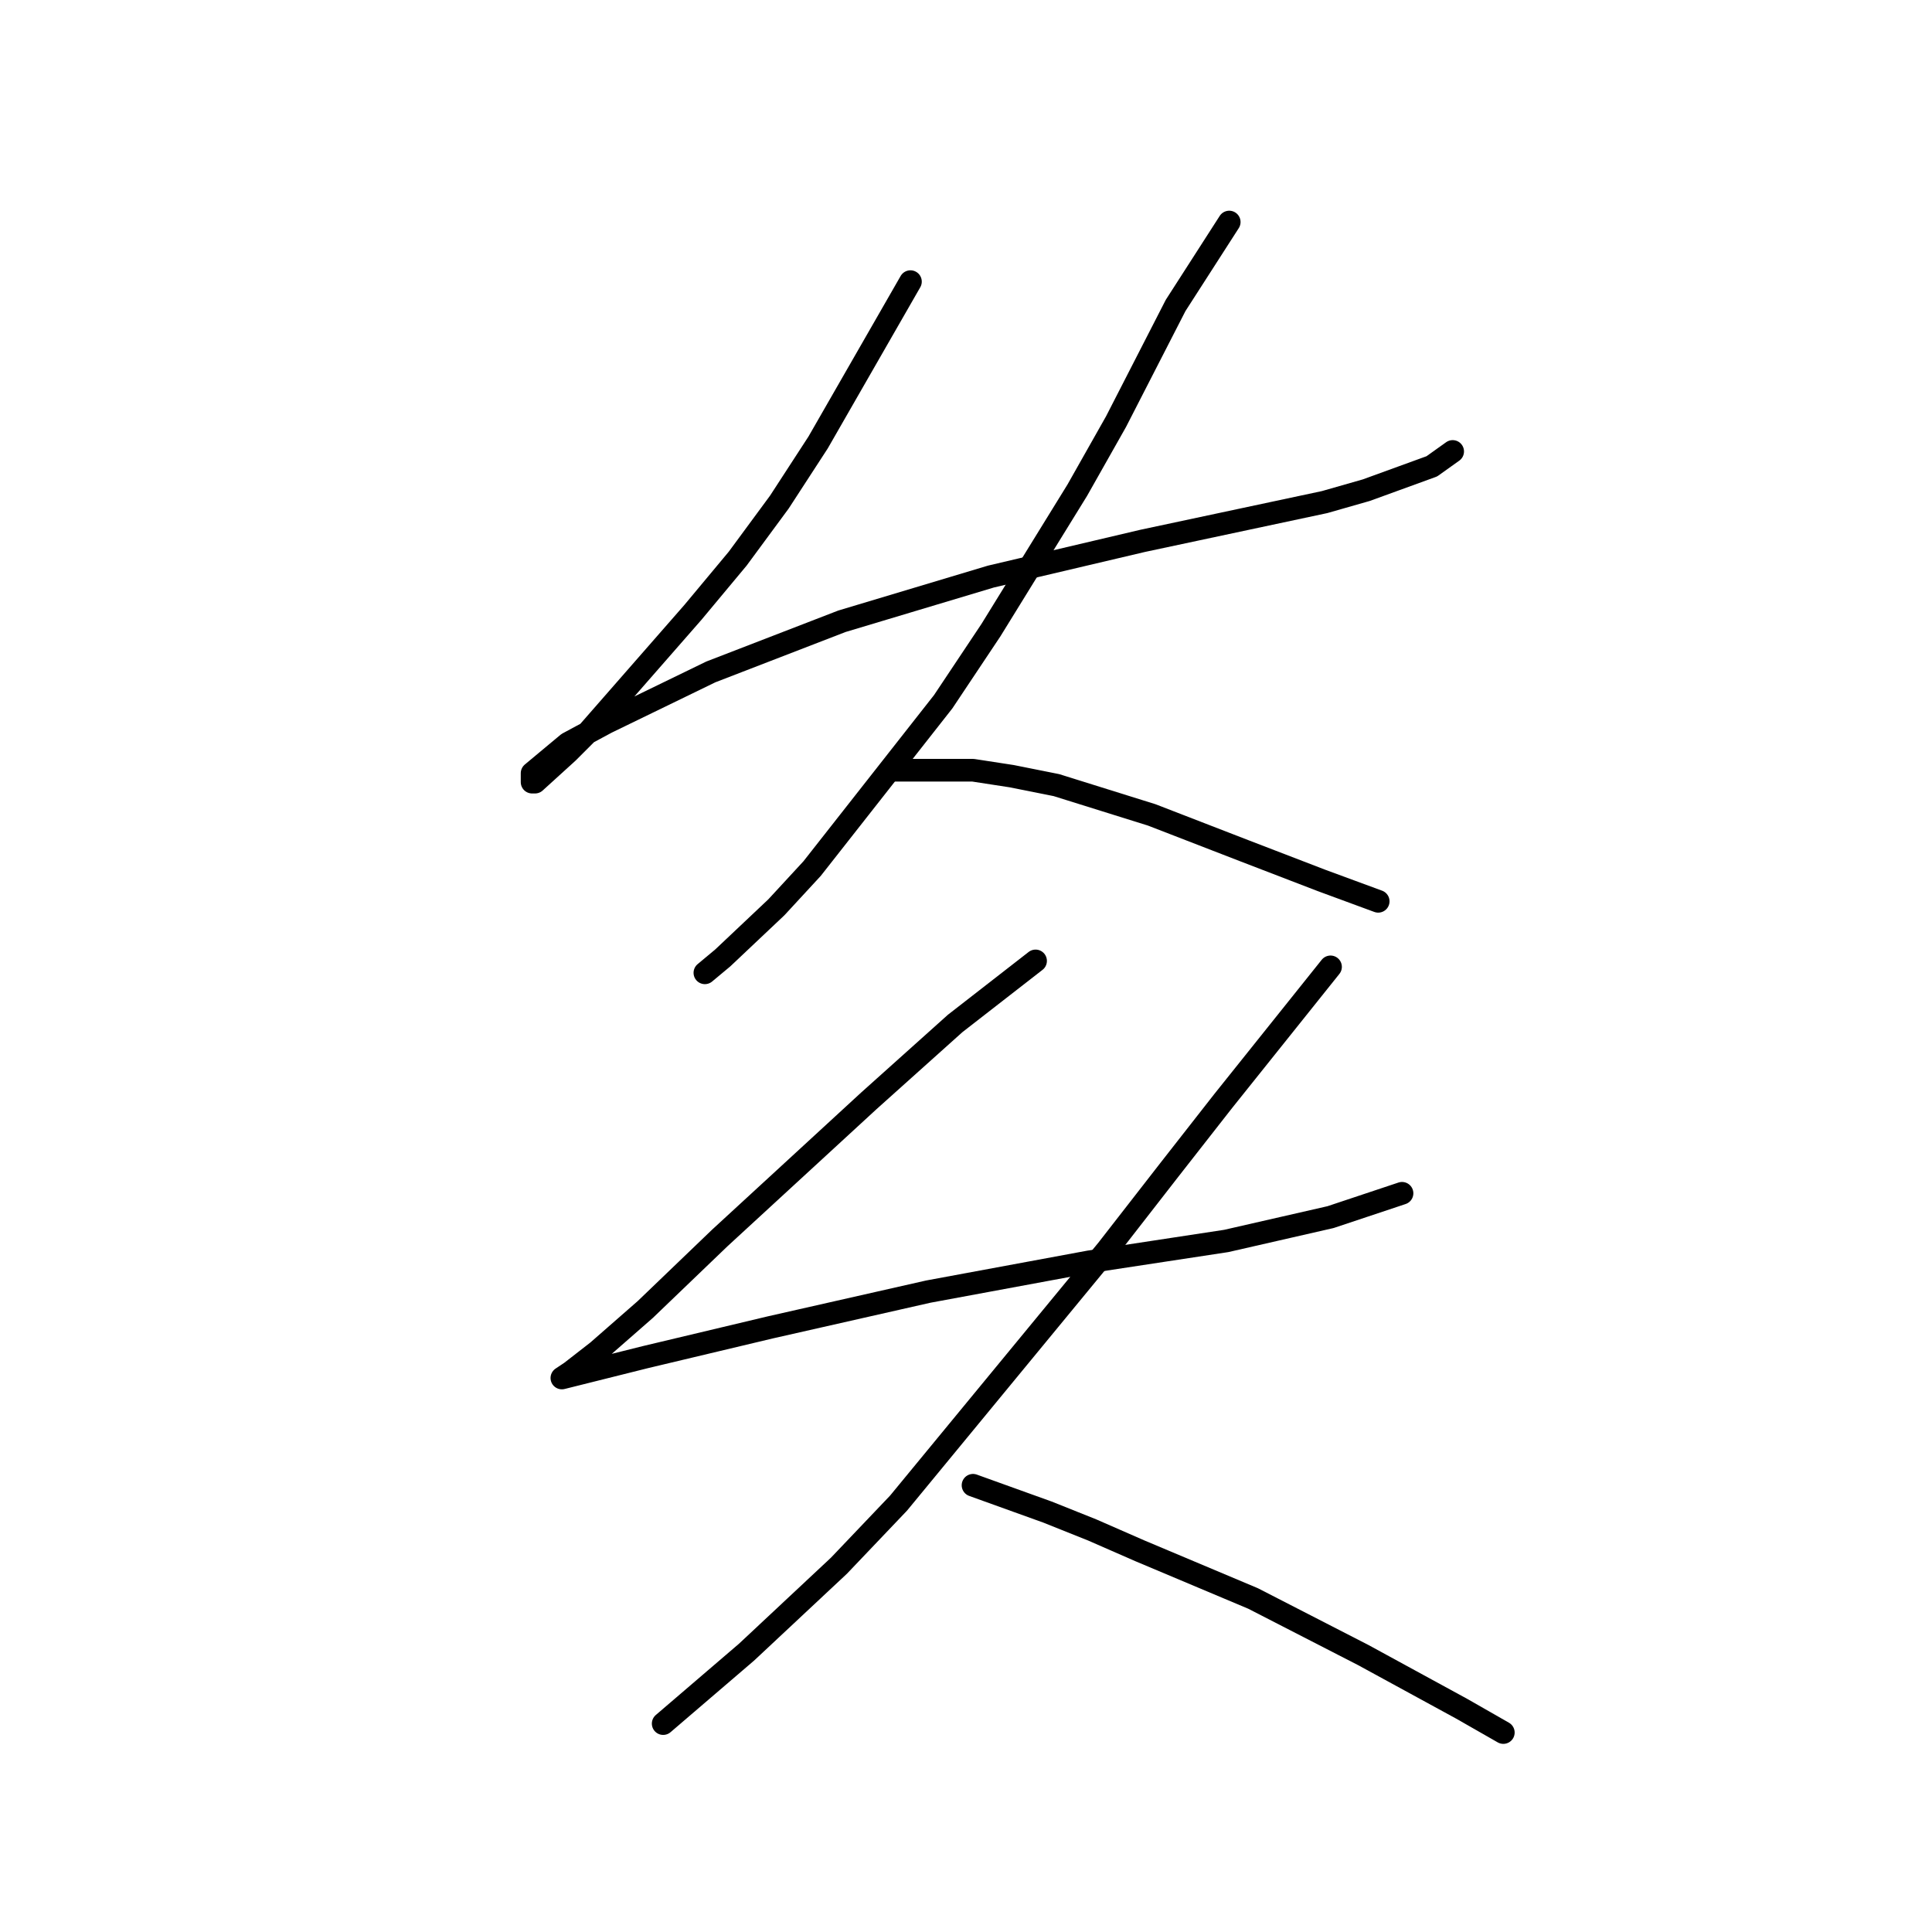 <?xml version="1.0" standalone="no"?>
    <svg width="256" height="256" xmlns="http://www.w3.org/2000/svg" version="1.1">
    <polyline stroke="black" stroke-width="3" stroke-linecap="round" fill="transparent" stroke-linejoin="round" points="120.64 37.317 108.402 58.634 103.27 66.53 97.743 74.03 91.821 81.136 78.004 96.927 75.241 99.691 70.898 103.638 70.504 103.638 70.504 102.454 75.241 98.506 80.373 95.743 94.19 89.032 111.56 82.321 131.299 76.399 151.432 71.662 175.513 66.53 181.04 64.951 189.725 61.792 192.488 59.819 192.488 59.819 " />
        <polyline stroke="black" stroke-width="3" stroke-linecap="round" fill="transparent" stroke-linejoin="round" points="162.88 29.421 155.774 40.475 147.879 55.871 142.747 64.951 131.299 83.505 124.982 92.979 107.612 115.087 102.875 120.219 95.769 126.93 93.4 128.904 93.4 128.904 " />
        <polyline stroke="black" stroke-width="3" stroke-linecap="round" fill="transparent" stroke-linejoin="round" points="118.666 102.059 128.93 102.059 134.062 102.849 139.984 104.033 146.3 106.007 152.616 107.981 164.854 112.718 175.118 116.666 182.619 119.429 182.619 119.429 " />
        <polyline stroke="black" stroke-width="3" stroke-linecap="round" fill="transparent" stroke-linejoin="round" points="137.22 127.325 126.561 135.615 115.113 145.879 95.374 164.038 85.505 173.513 79.189 179.04 75.636 181.803 74.451 182.593 76.03 182.198 85.505 179.829 102.085 175.882 123.008 171.144 144.326 167.197 162.486 164.433 176.303 161.275 185.777 158.117 185.777 158.117 " />
        <polyline stroke="black" stroke-width="3" stroke-linecap="round" fill="transparent" stroke-linejoin="round" points="176.303 128.114 162.091 145.879 154.985 154.959 146.695 165.618 119.061 199.173 111.165 207.463 98.927 218.912 90.637 226.018 87.874 228.386 87.874 228.386 " />
        <polyline stroke="black" stroke-width="3" stroke-linecap="round" fill="transparent" stroke-linejoin="round" points="128.93 196.805 138.799 200.358 144.721 202.726 151.037 205.49 166.039 211.806 180.645 219.307 193.673 226.413 199.199 229.571 199.199 229.571 " />
        </svg>